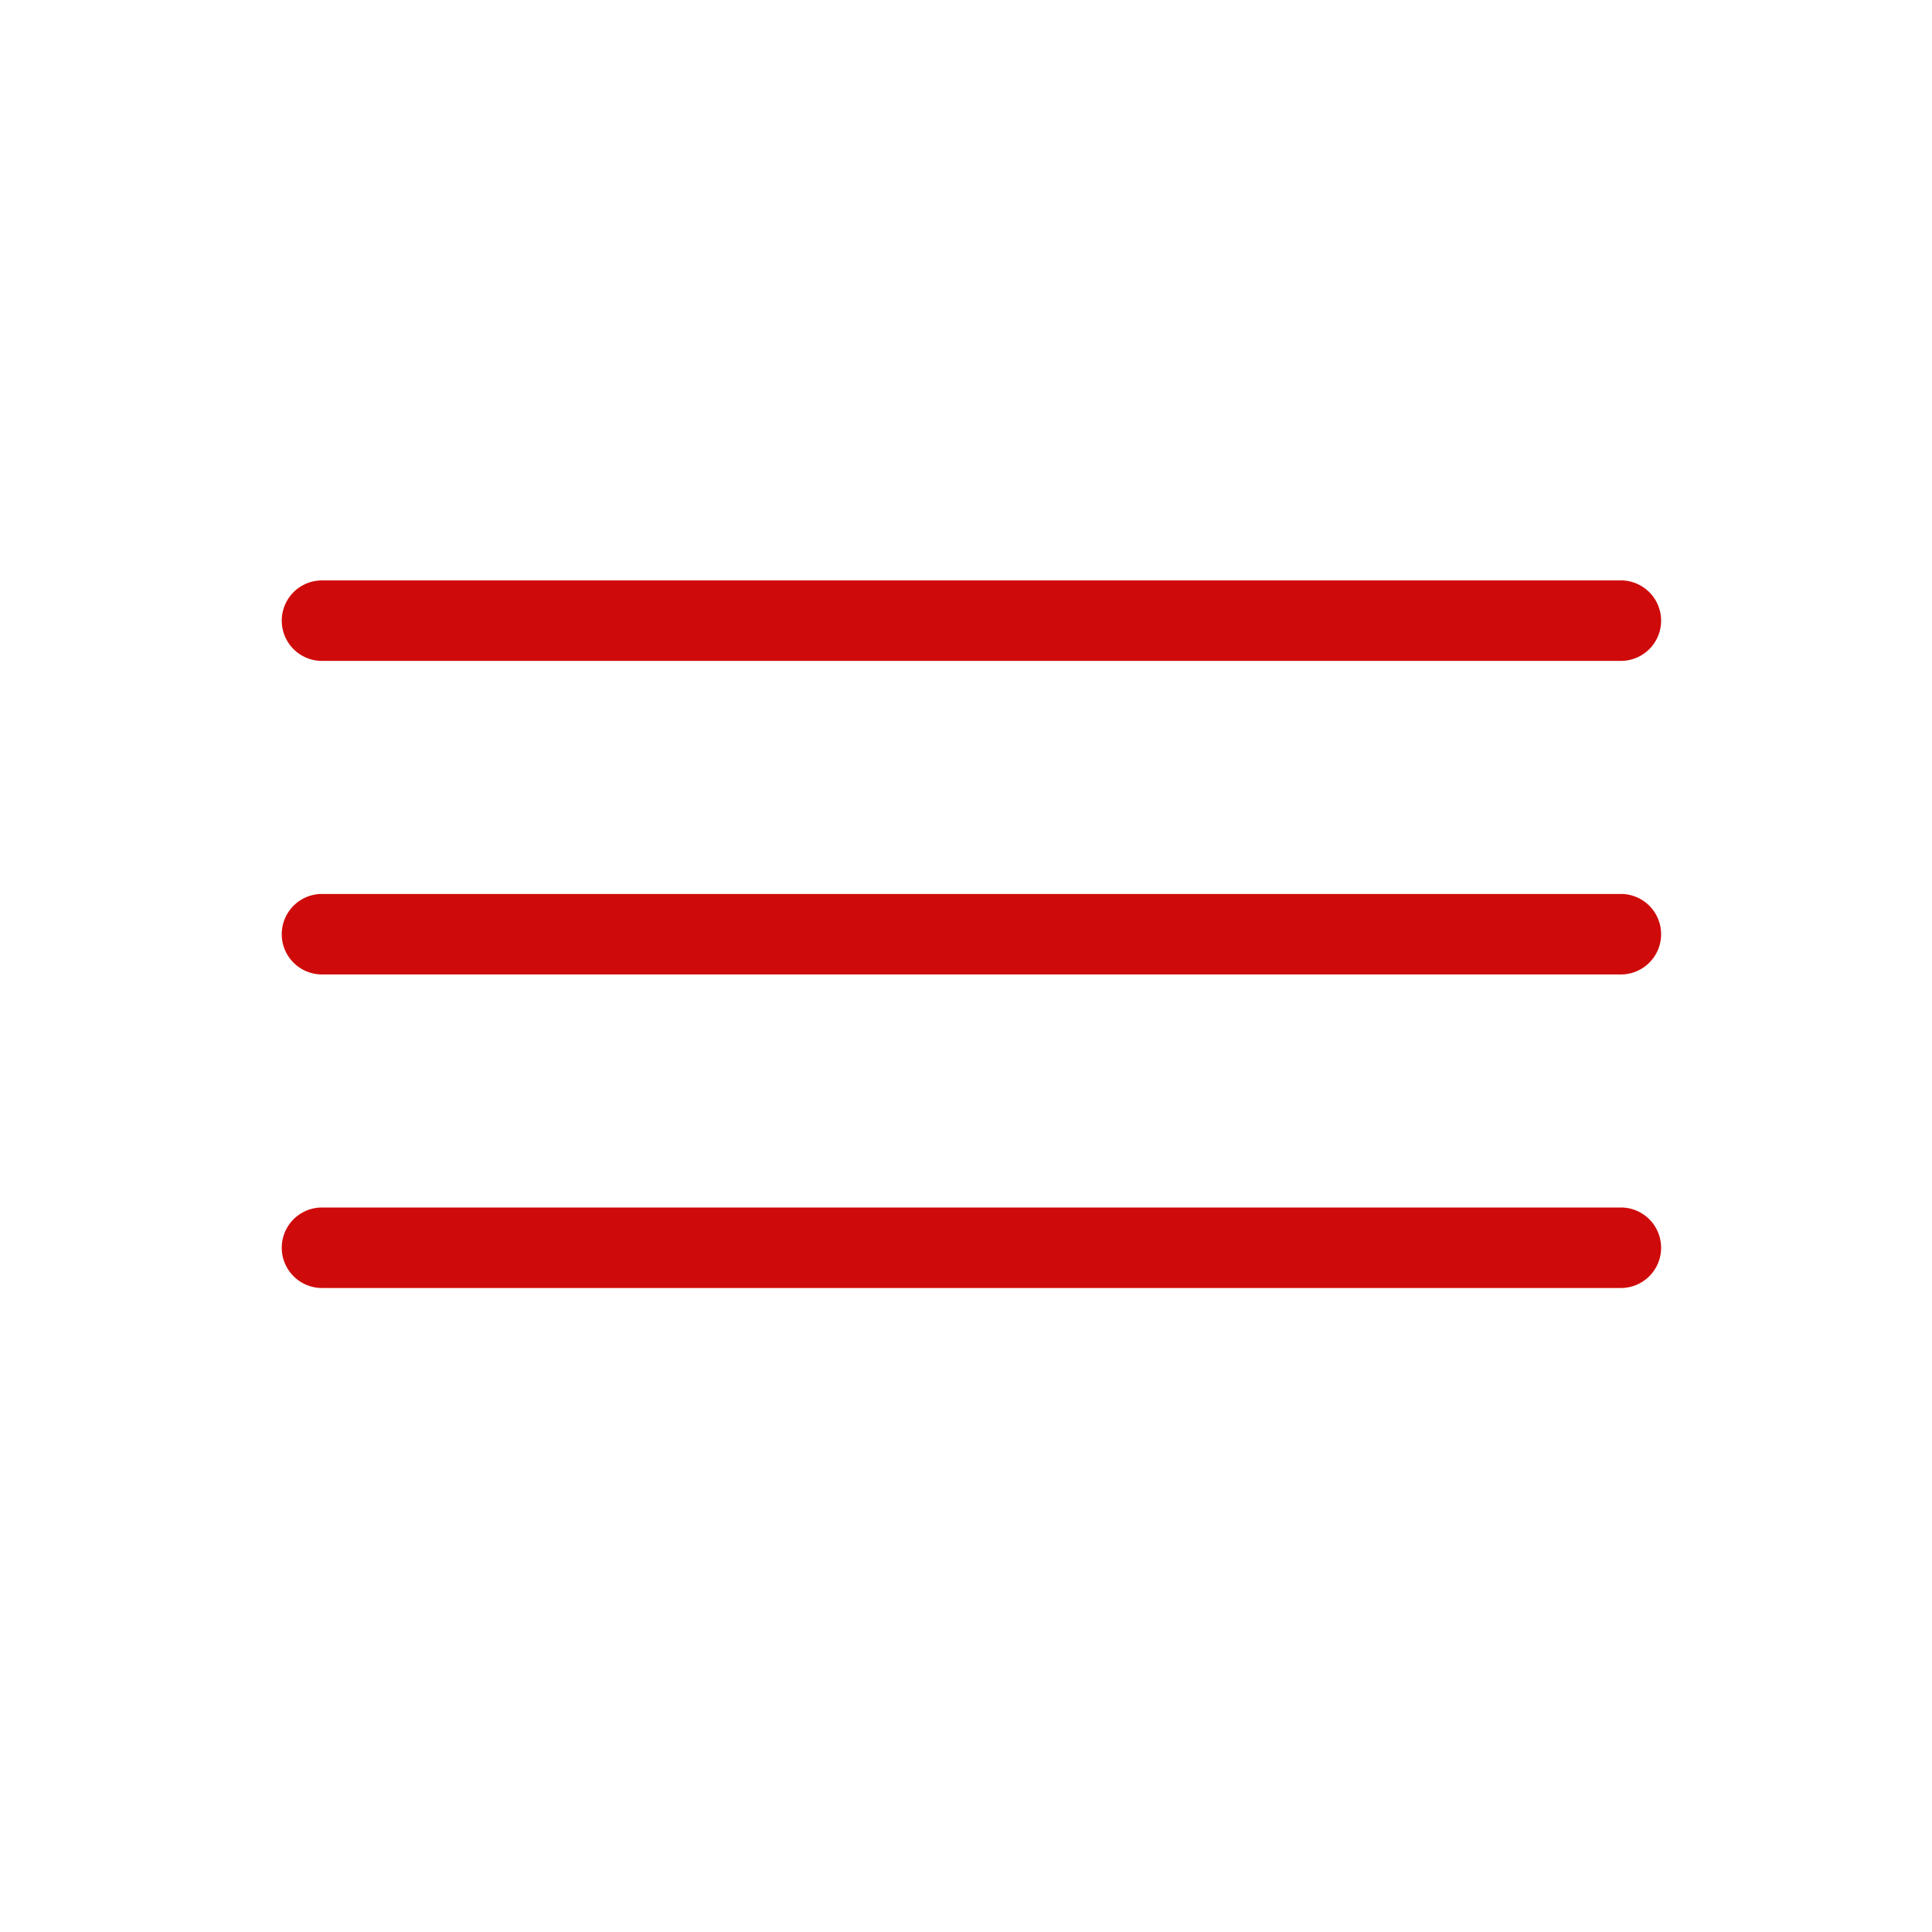 <svg xmlns="http://www.w3.org/2000/svg" viewBox="0 0 48 48" id="openmenu"><path fill="#cf0a0a" d="M40.27 16.42H8a1 1 0 1 1 0-2h32.27a1 1 0 0 1 0 2zm0 7.79H8a1 1 0 0 1 0-2h32.27a1 1 0 0 1 0 2zm0 7.79H8a1 1 0 0 1 0-2h32.27a1 1 0 1 1 0 2z" data-name="open menu" class="colore9686a svgShape"></path></svg>